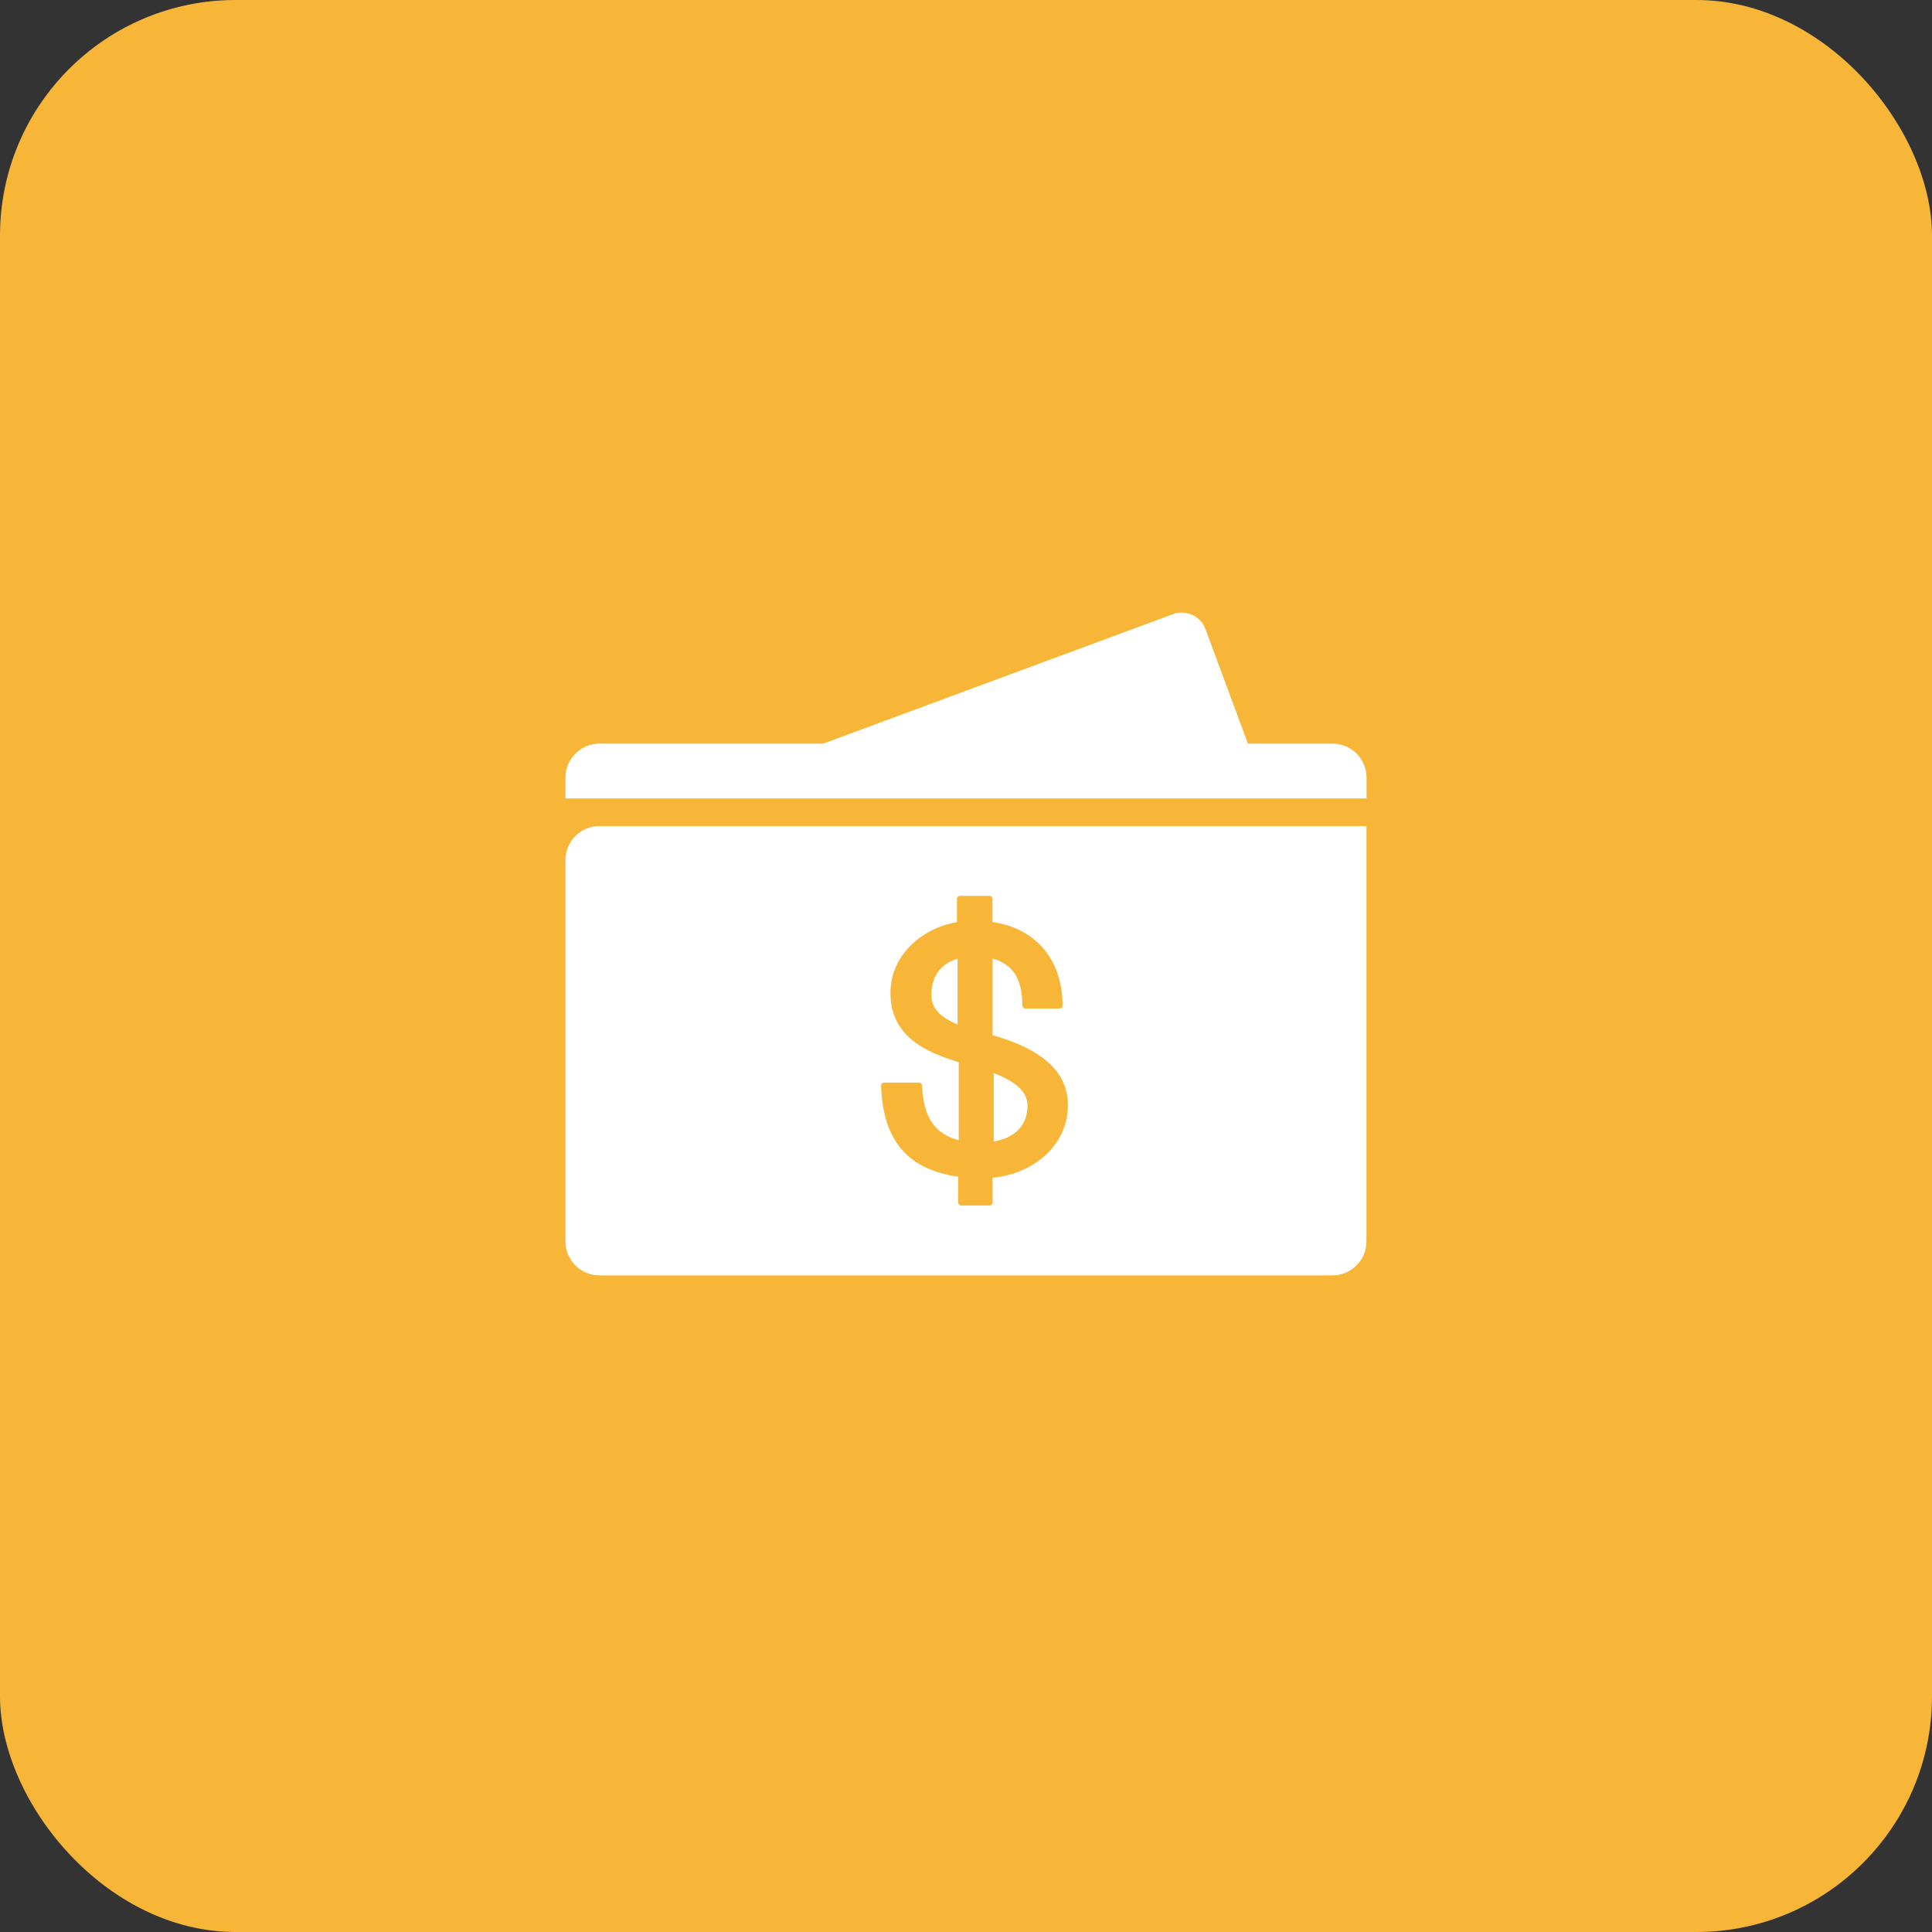 <svg width="41" height="41" viewBox="0 0 41 41" fill="none" xmlns="http://www.w3.org/2000/svg">
<rect x="0" y="0" width="41" height="41" fill="#333333" stroke="none"/>
<rect width="41" height="41" rx="5" fill="#F7B638"/>
<path d="M28.279 15.781H26.483L25.582 13.35C25.48 13.073 25.169 12.931 24.892 13.033L17.468 15.781H12.719C12.323 15.781 12 16.104 12 16.5V16.945H29V16.5C29 16.104 28.677 15.781 28.281 15.781H28.279Z" fill="white"/>
<path d="M21.088 22.77V24.225C21.35 24.18 21.805 24.021 21.805 23.457C21.805 23.108 21.438 22.908 21.088 22.772V22.77Z" fill="white"/>
<path d="M27.131 17.53H12.719C12.323 17.53 12 17.853 12 18.249V26.346C12 26.742 12.323 27.065 12.719 27.065H28.279C28.675 27.065 28.998 26.742 28.998 26.346V17.53H27.13H27.131ZM21.064 24.996V25.518C21.064 25.554 21.034 25.583 20.999 25.583H20.4C20.364 25.583 20.335 25.553 20.335 25.518V24.972C19.258 24.816 18.738 24.203 18.698 23.042C18.698 23.024 18.704 23.007 18.717 22.995C18.73 22.982 18.747 22.974 18.764 22.974H19.501C19.536 22.974 19.564 23.001 19.566 23.036C19.599 23.711 19.834 24.064 20.346 24.196V22.54C20.236 22.507 20.127 22.473 20.02 22.431C19.419 22.208 18.897 21.842 18.897 21.075C18.897 20.235 19.614 19.681 20.308 19.569V19.077C20.308 19.041 20.338 19.012 20.373 19.012H20.998C21.034 19.012 21.062 19.042 21.062 19.077V19.567C21.982 19.697 22.549 20.37 22.549 21.337C22.549 21.373 22.52 21.402 22.485 21.402H21.761C21.725 21.402 21.696 21.372 21.696 21.337C21.696 20.776 21.494 20.459 21.064 20.343V21.968C21.1 21.979 21.138 21.99 21.176 22.001C21.857 22.212 22.663 22.597 22.663 23.453C22.663 24.259 21.994 24.9 21.064 24.994V24.996Z" fill="white"/>
<path d="M19.765 21.119C19.765 21.389 19.941 21.586 20.321 21.738V20.346C20.085 20.416 19.765 20.604 19.765 21.119Z" fill="white"/>
</svg>
